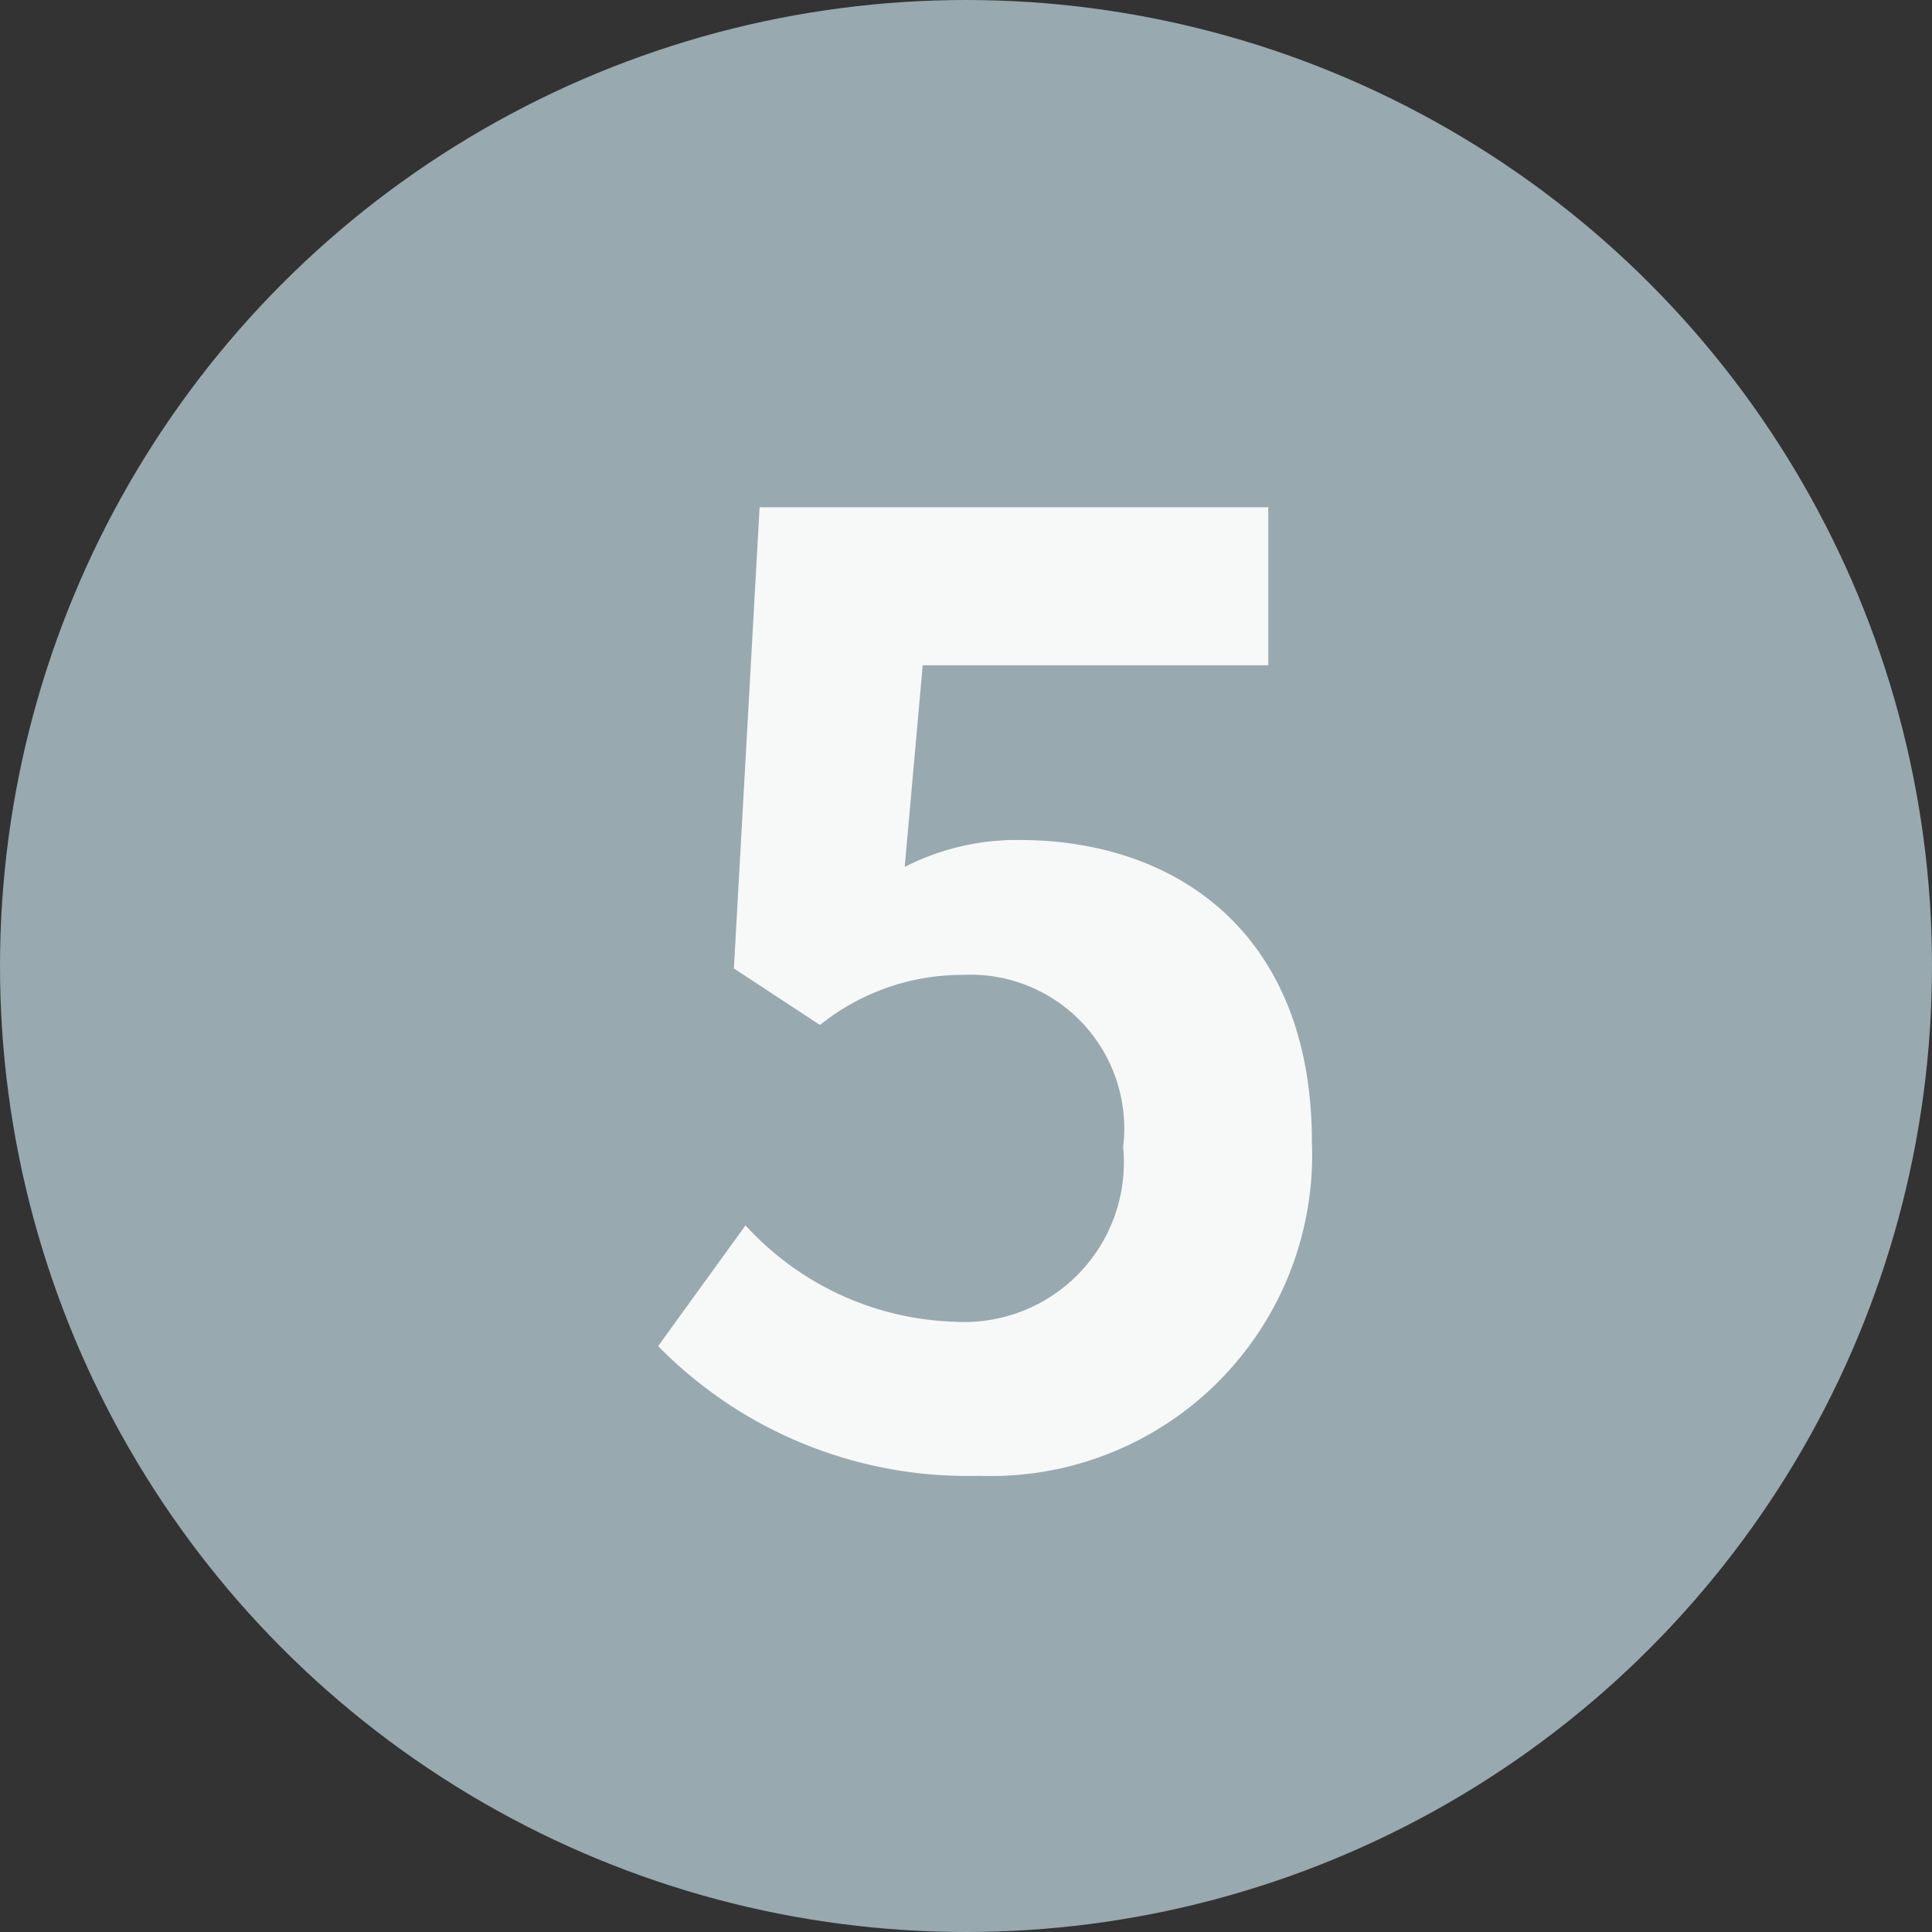 <svg id="圖層_1" data-name="圖層 1" xmlns="http://www.w3.org/2000/svg" viewBox="0 0 34.584 34.584"><rect x="0" y="0" width="34.584" height="34.584" fill="#333333" stroke="none"/><defs><style>.cls-1{fill:#98a9af;}.cls-2{fill:#f7f8f8;}</style></defs><title>num05</title><circle class="cls-1" cx="17.292" cy="17.292" r="17.292"/><path class="cls-2" d="M414.612,296.526l1.564-2.161a5.291,5.291,0,0,0,3.748,1.725,2.857,2.857,0,0,0,3.012-3.127,2.754,2.754,0,0,0-2.874-3.082,4.069,4.069,0,0,0-2.553.897l-1.541-1.012.46-8.256h9.106v2.829h-6.186l-.322,3.609a4.411,4.411,0,0,1,2.047-.482c2.851,0,5.242,1.701,5.242,5.403a5.75,5.75,0,0,1-5.955,5.979A7.754,7.754,0,0,1,414.612,296.526Z" transform="translate(-402.831 -272.43)"/></svg>